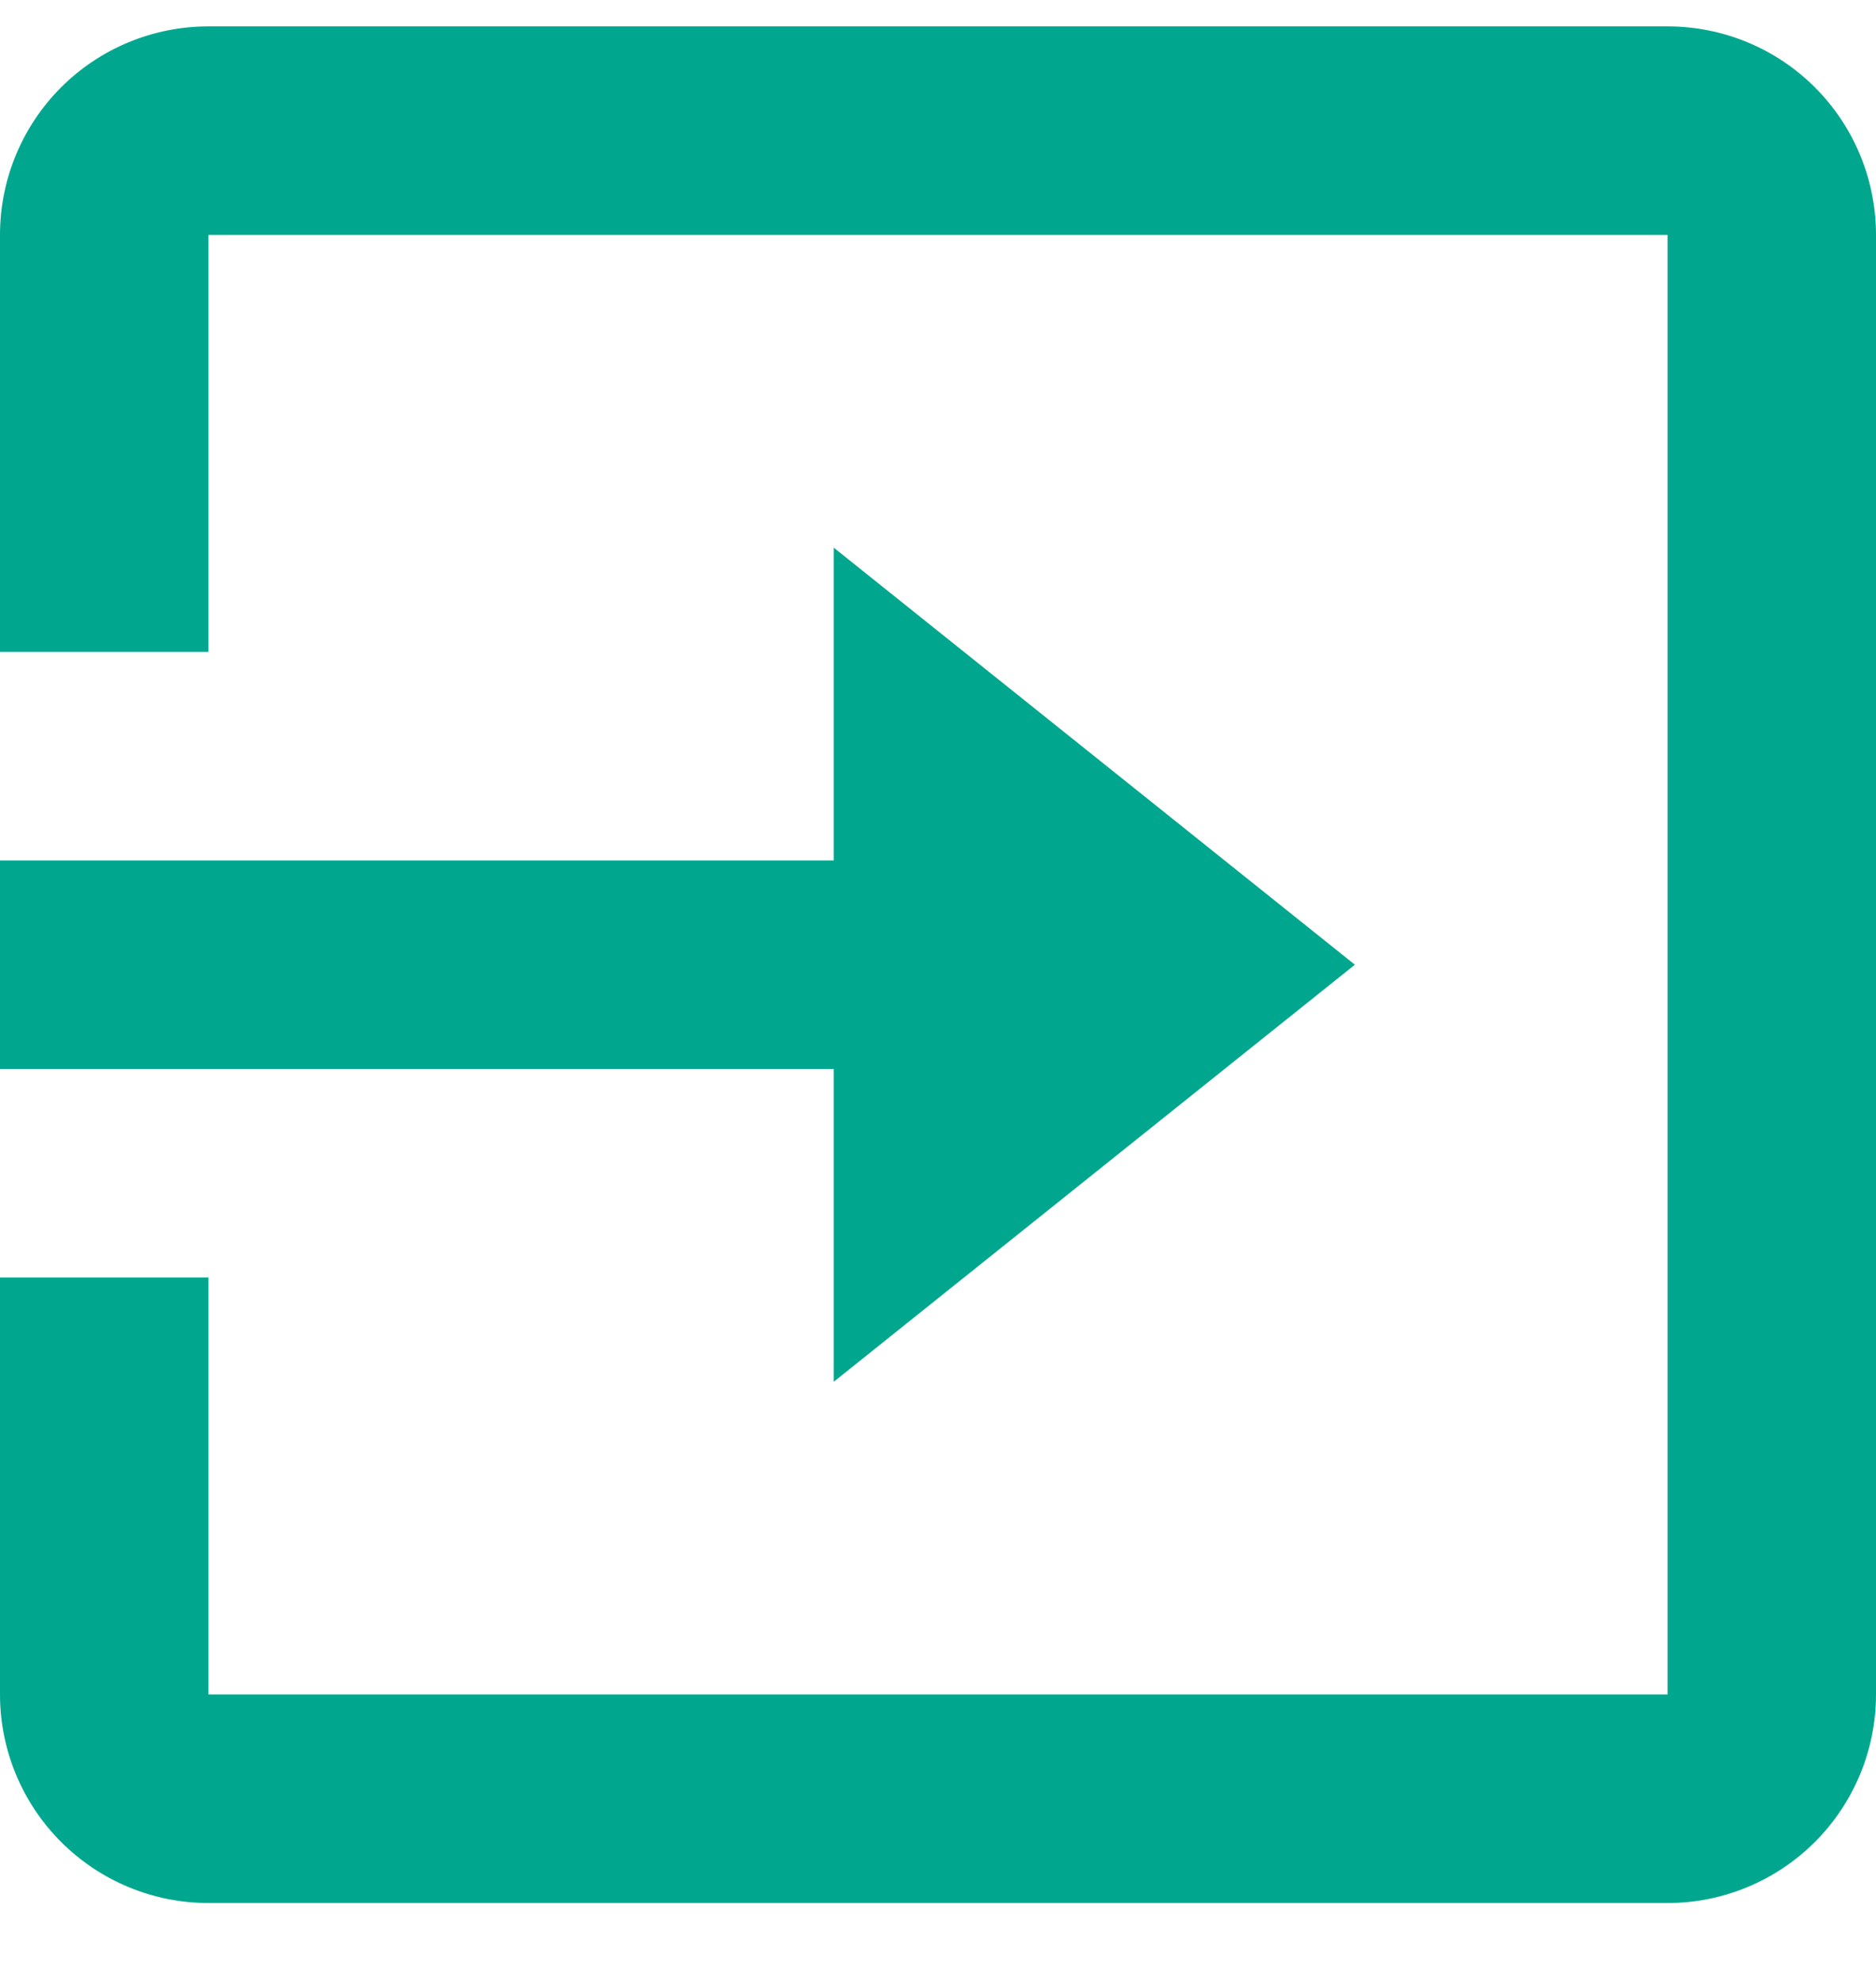 <svg width="18" height="19" viewBox="0 0 18 19" fill="none" xmlns="http://www.w3.org/2000/svg">
<path d="M16 18.253H2C1.47 18.253 0.961 18.042 0.586 17.667C0.211 17.292 0 16.783 0 16.253V12.253H2V16.253H16V2.253H2V6.253H0V2.253C0 1.722 0.211 1.213 0.586 0.838C0.961 0.463 1.47 0.253 2 0.253H16C16.53 0.253 17.039 0.463 17.414 0.838C17.789 1.213 18 1.722 18 2.253V16.253C18 16.783 17.789 17.292 17.414 17.667C17.039 18.042 16.53 18.253 16 18.253ZM8 13.253V10.253H0V8.253H8V5.253L13 9.253L8 13.253Z" fill="#00A78E"/>
</svg>
